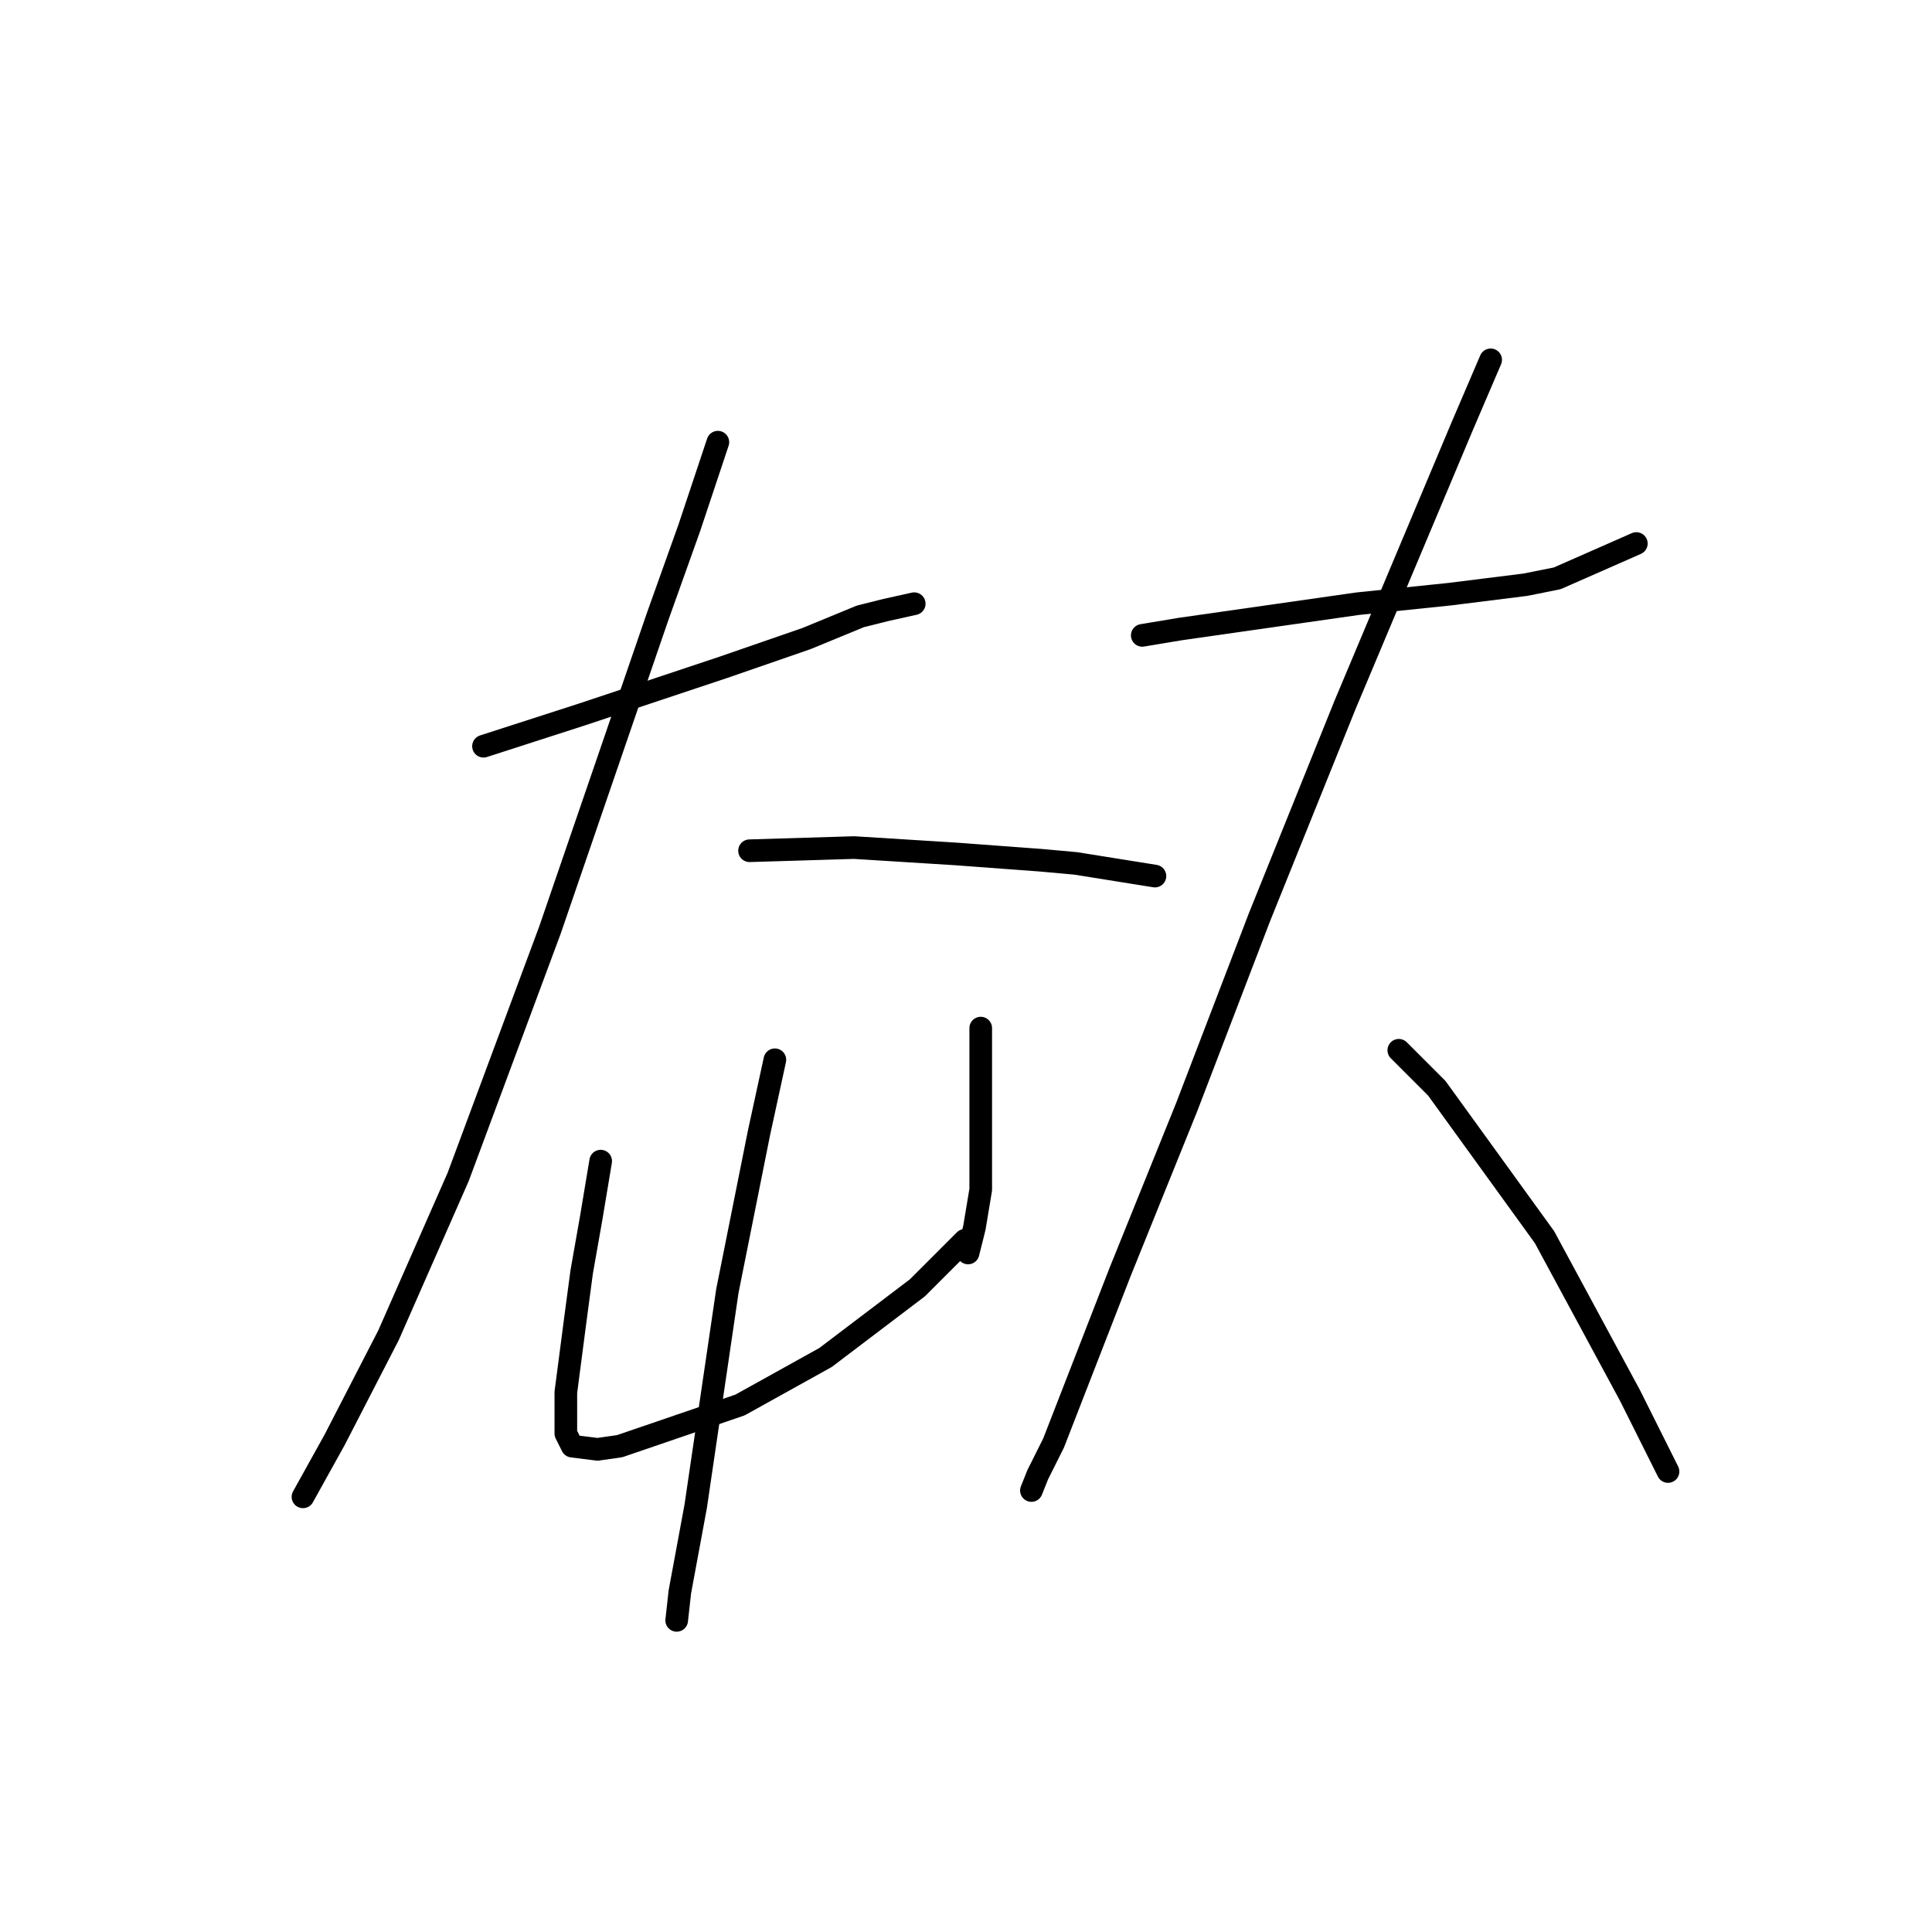 <?xml version="1.0" standalone="no"?>
    <svg width="256" height="256" xmlns="http://www.w3.org/2000/svg" version="1.1">
    <polyline stroke="black" stroke-width="3" stroke-linecap="round" fill="transparent" stroke-linejoin="round" points="64.066 98.879 77.075 94.682 83.37 92.584 95.96 88.387 106.872 84.61 114.006 81.672 117.363 80.833 121.14 79.994 121.14 79.994 " />
        <polyline stroke="black" stroke-width="3" stroke-linecap="round" fill="transparent" stroke-linejoin="round" points="95.121 58.591 91.344 69.922 87.147 81.672 82.531 95.102 72.879 123.219 60.708 155.953 51.476 176.937 44.341 190.786 40.145 198.34 40.145 198.34 " />
        <polyline stroke="black" stroke-width="3" stroke-linecap="round" fill="transparent" stroke-linejoin="round" points="99.318 112.728 113.167 112.308 126.596 113.147 137.927 113.987 142.543 114.406 153.035 116.085 153.035 116.085 " />
        <polyline stroke="black" stroke-width="3" stroke-linecap="round" fill="transparent" stroke-linejoin="round" points="79.593 153.855 78.334 161.409 77.075 168.543 76.236 174.838 74.977 184.491 74.977 189.946 75.816 191.625 79.174 192.045 82.111 191.625 98.059 186.169 109.39 179.874 121.56 170.642 127.855 164.347 127.855 164.347 " />
        <polyline stroke="black" stroke-width="3" stroke-linecap="round" fill="transparent" stroke-linejoin="round" points="129.953 136.229 129.953 141.265 129.953 145.881 129.953 150.498 129.953 157.632 129.114 162.668 128.275 166.025 128.275 166.025 " />
        <polyline stroke="black" stroke-width="3" stroke-linecap="round" fill="transparent" stroke-linejoin="round" points="102.675 140.426 100.577 150.078 96.38 171.061 92.183 199.599 90.085 210.93 89.665 214.707 89.665 214.707 " />
        <polyline stroke="black" stroke-width="3" stroke-linecap="round" fill="transparent" stroke-linejoin="round" points="151.356 84.19 156.392 83.351 162.268 82.512 179.894 79.994 192.064 78.735 202.136 77.476 206.333 76.636 216.824 72.02 216.824 72.02 " />
        <polyline stroke="black" stroke-width="3" stroke-linecap="round" fill="transparent" stroke-linejoin="round" points="197.52 47.679 193.743 56.492 178.215 93.423 166.884 121.541 157.232 146.721 148.419 168.543 139.606 191.205 137.507 195.402 136.668 197.5 136.668 197.5 " />
        <polyline stroke="black" stroke-width="3" stroke-linecap="round" fill="transparent" stroke-linejoin="round" points="185.349 139.167 190.385 144.203 204.654 163.927 215.985 184.91 221.021 194.982 221.021 194.982 " />
        </svg>